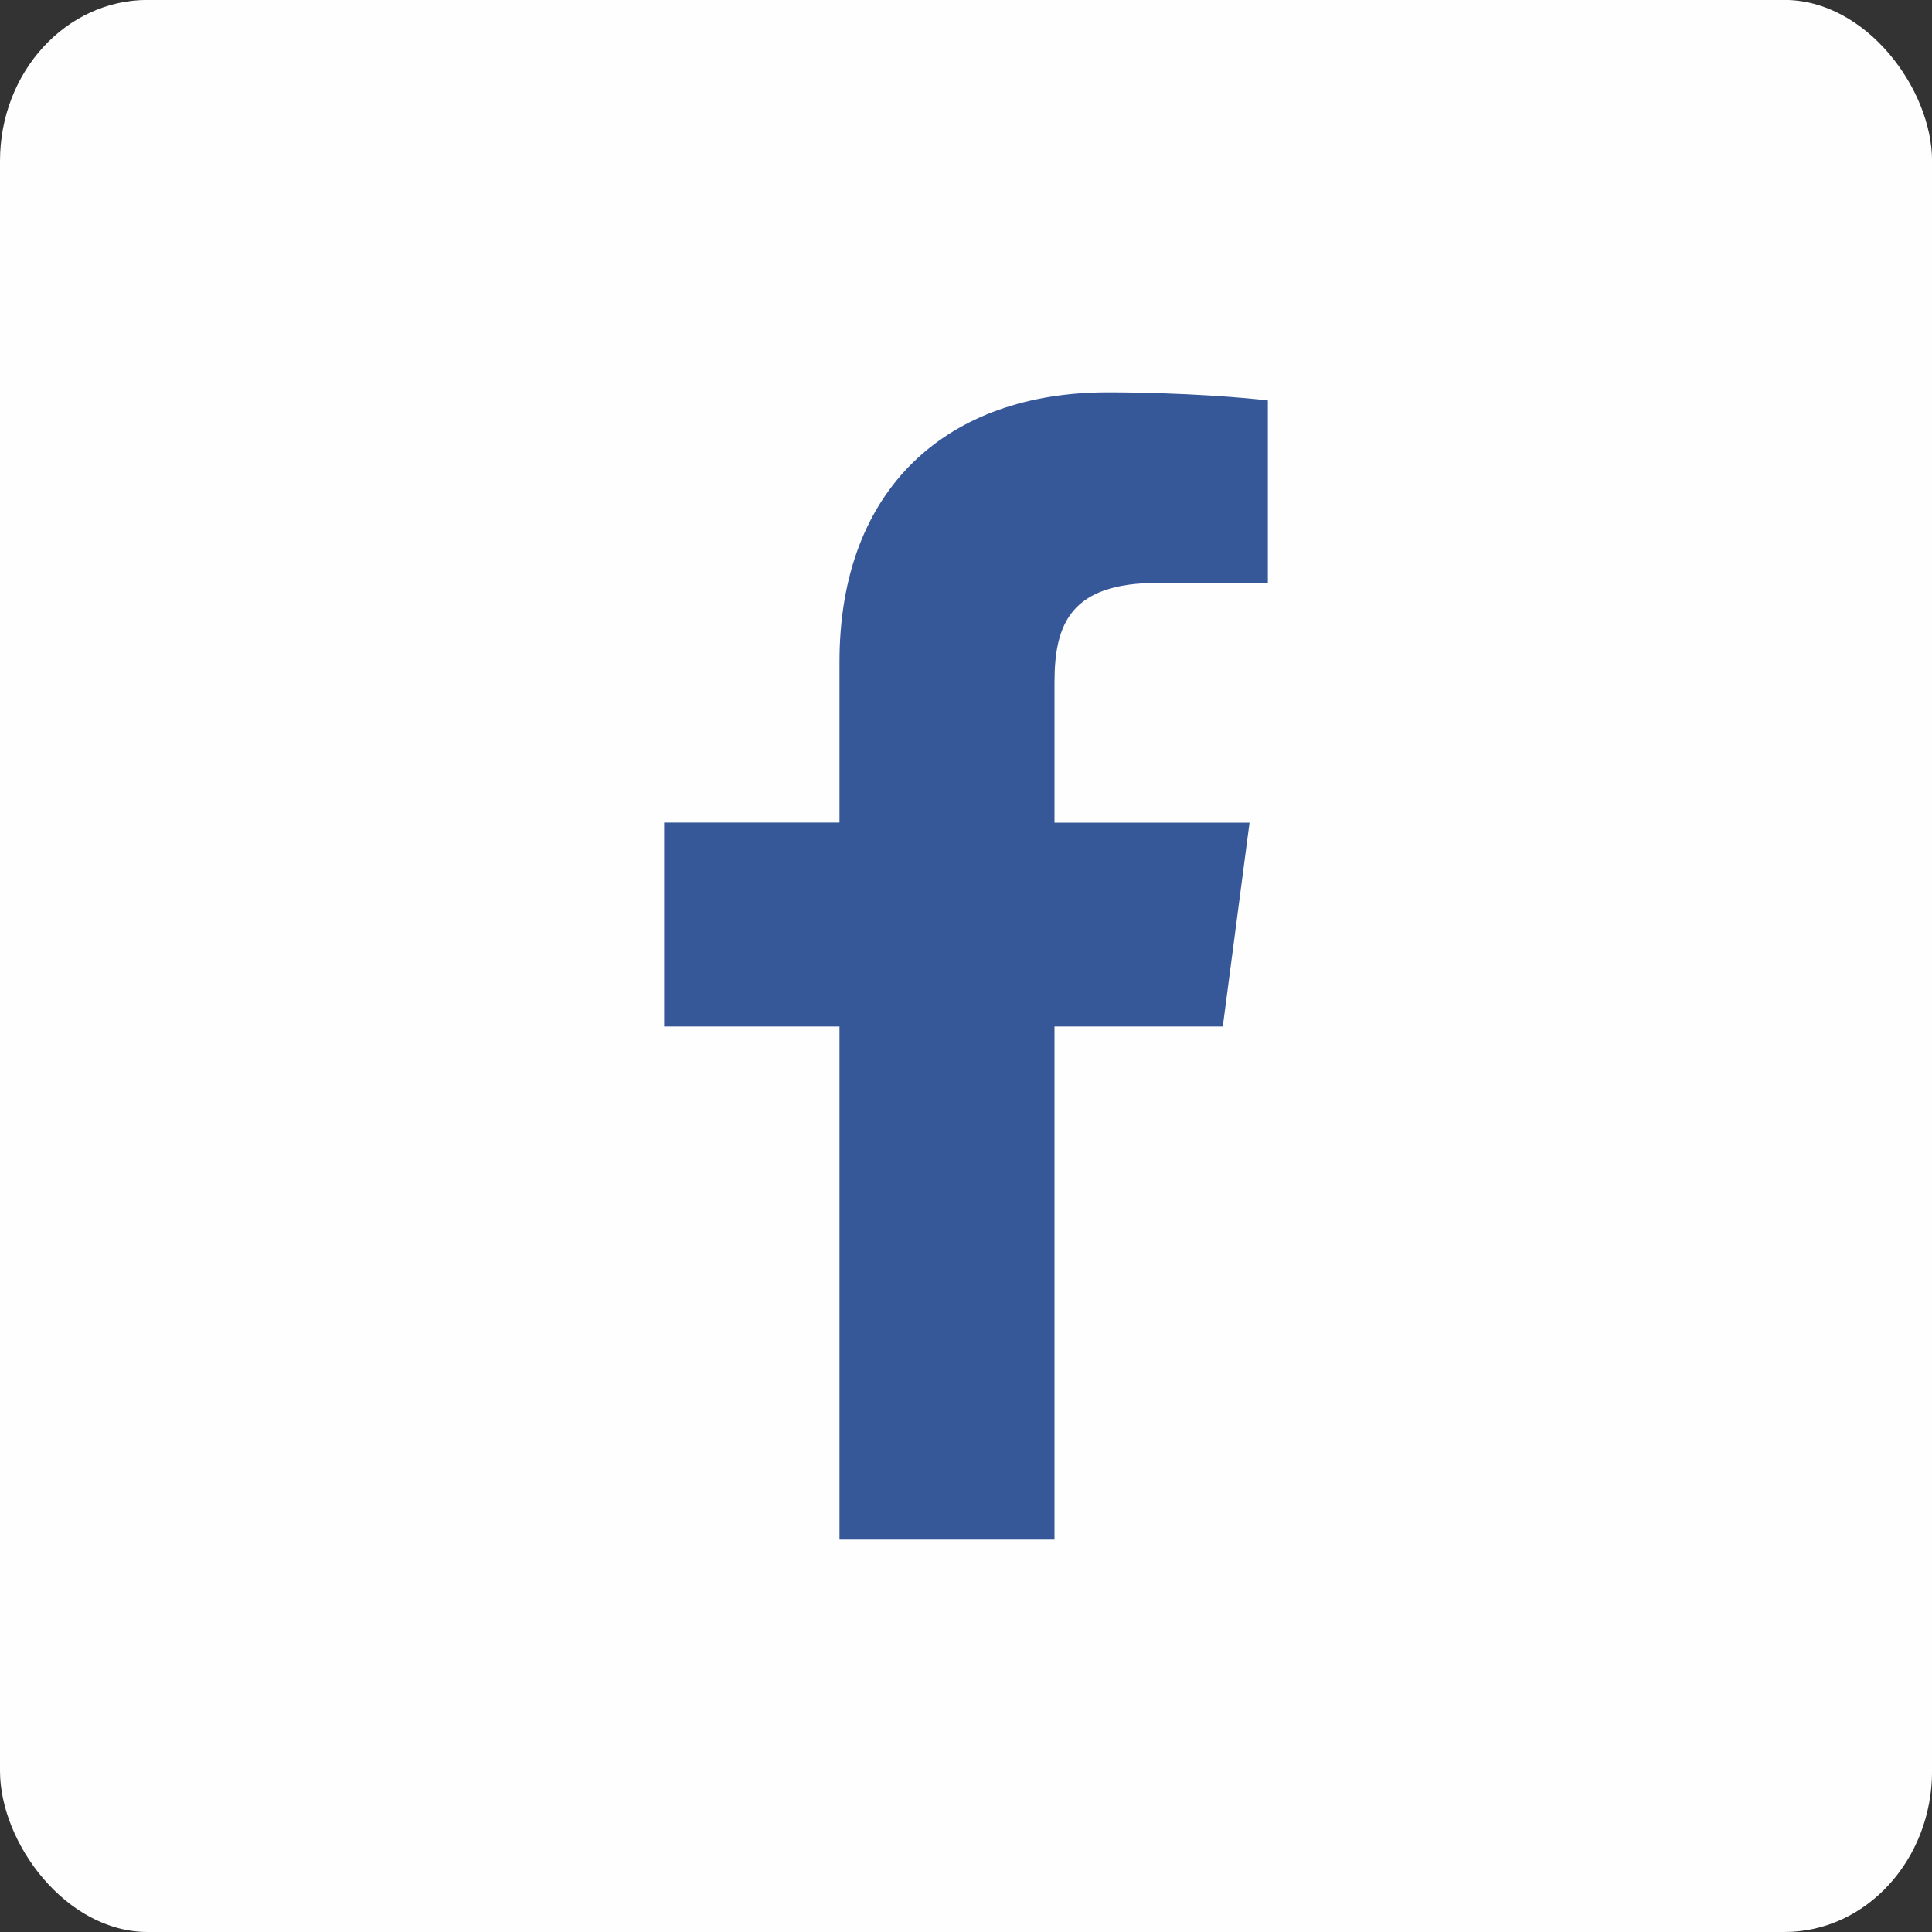 <?xml version="1.0" encoding="UTF-8"?>
<!DOCTYPE svg PUBLIC "-//W3C//DTD SVG 1.1//EN" "http://www.w3.org/Graphics/SVG/1.1/DTD/svg11.dtd">
<!-- Creator: CorelDRAW 2020 (64-Bit) -->
<svg xmlns="http://www.w3.org/2000/svg" xml:space="preserve" width="2.709mm" height="2.709mm" version="1.1" style="shape-rendering:geometricPrecision; text-rendering:geometricPrecision; image-rendering:optimizeQuality; fill-rule:evenodd; clip-rule:evenodd"
viewBox="0 0 270.92 270.92"
 xmlns:xlink="http://www.w3.org/1999/xlink"
 xmlns:xodm="http://www.corel.com/coreldraw/odm/2003">
 <rect x="0" y="0" width="270.92" height="270.92" fill="#333333" stroke="none"/>
 <defs>
  <style type="text/css">
   <![CDATA[
    .fil0 {fill:#FEFEFE}
    .fil1 {fill:#365899;fill-rule:nonzero}
   ]]>
  </style>
 </defs>
 <g id="Слой_x0020_1">
  <rect class="fil0" x="0" y="-0.01" width="270.93" height="270.93" rx="20.69" ry="22.59"/>
  <path class="fil1" d="M162.34 81.74l15.45 0 0 -25.58c-2.66,-0.35 -11.83,-1.14 -22.51,-1.14 -22.29,0 -37.56,13.32 -37.56,37.8l0 22.53 -24.59 0 0 28.6 24.59 0 0 71.95 30.15 0 0 -71.95 23.6 0 3.75 -28.59 -27.35 0 0 -19.7c0,-8.27 2.35,-13.92 14.47,-13.92z"/>
 </g>
</svg>
